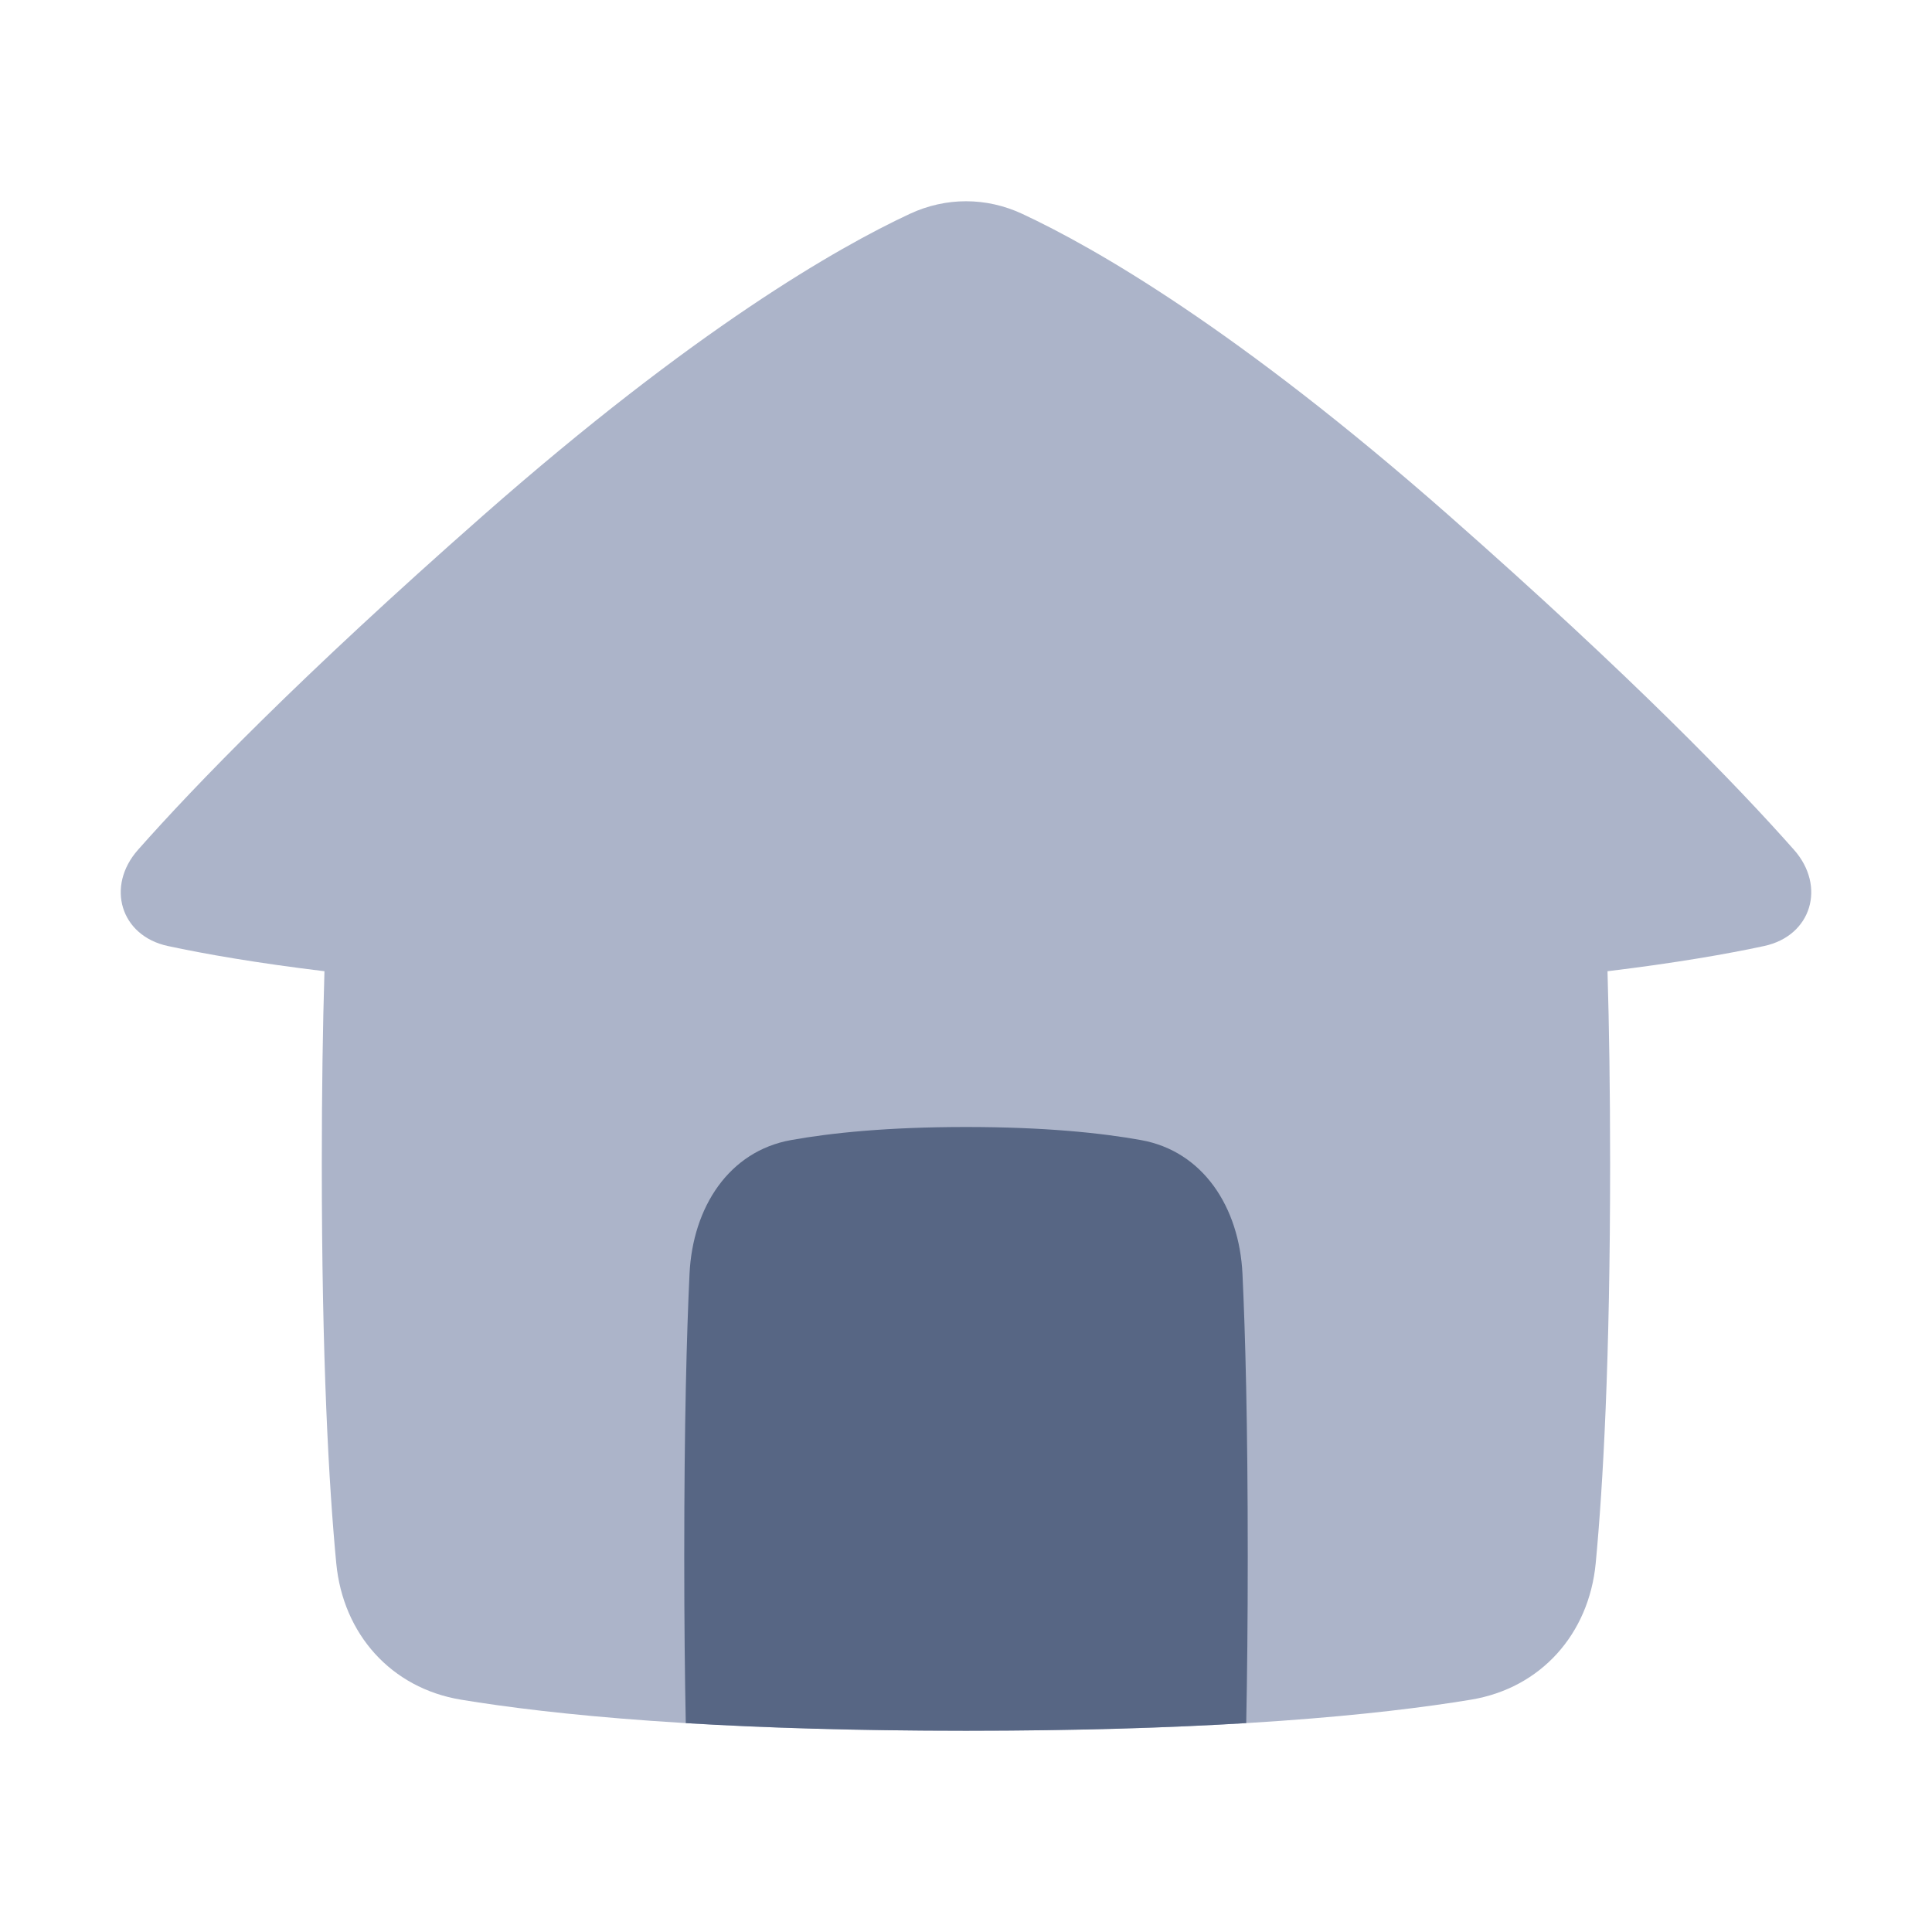 <!-- Copyright © Ewsgit 2022. -->
<!-- Licensed under the MIT License - https://ewsgit.github.io/devdash/copyright -->

<svg xmlns="http://www.w3.org/2000/svg" width="48" height="48" fill="none" viewBox="0 0 48 48"><path fill="#ACB4C9" d="M3.428 21.114C2.628 22.018 2.991 23.249 4.168 23.503C5.089 23.701 6.355 23.923 8.061 24.13C8.02 25.495 7.995 27.079 7.995 28.912C7.995 33.8 8.171 36.917 8.354 38.837C8.522 40.599 9.717 41.941 11.453 42.228C13.71 42.601 17.614 43 23.999 43C30.384 43 34.289 42.601 36.546 42.228C38.282 41.941 39.477 40.599 39.645 38.837C39.827 36.917 40.003 33.8 40.003 28.912C40.003 27.079 39.978 25.495 39.938 24.13C41.644 23.923 42.911 23.701 43.832 23.503C45.009 23.249 45.372 22.018 44.572 21.114C43.168 19.527 40.557 16.822 36.003 12.812C30.729 8.169 27.193 6.15 25.395 5.312C24.501 4.896 23.5 4.896 22.606 5.312C20.808 6.15 17.272 8.17 11.997 12.812C7.442 16.822 4.832 19.527 3.428 21.114Z"/><path fill="#576684" d="M30.962 42.81C30.985 41.664 31 40.295 31 38.667C31 35.363 30.939 33.127 30.869 31.651C30.79 29.988 29.887 28.601 28.348 28.325C27.335 28.143 25.925 28 24 28C22.075 28 20.665 28.143 19.652 28.325C18.113 28.601 17.21 29.988 17.131 31.651C17.061 33.127 17 35.363 17 38.667C17 40.295 17.015 41.664 17.038 42.811C18.939 42.925 21.237 43 23.999 43C26.762 43 29.06 42.925 30.962 42.81Z"/></svg>